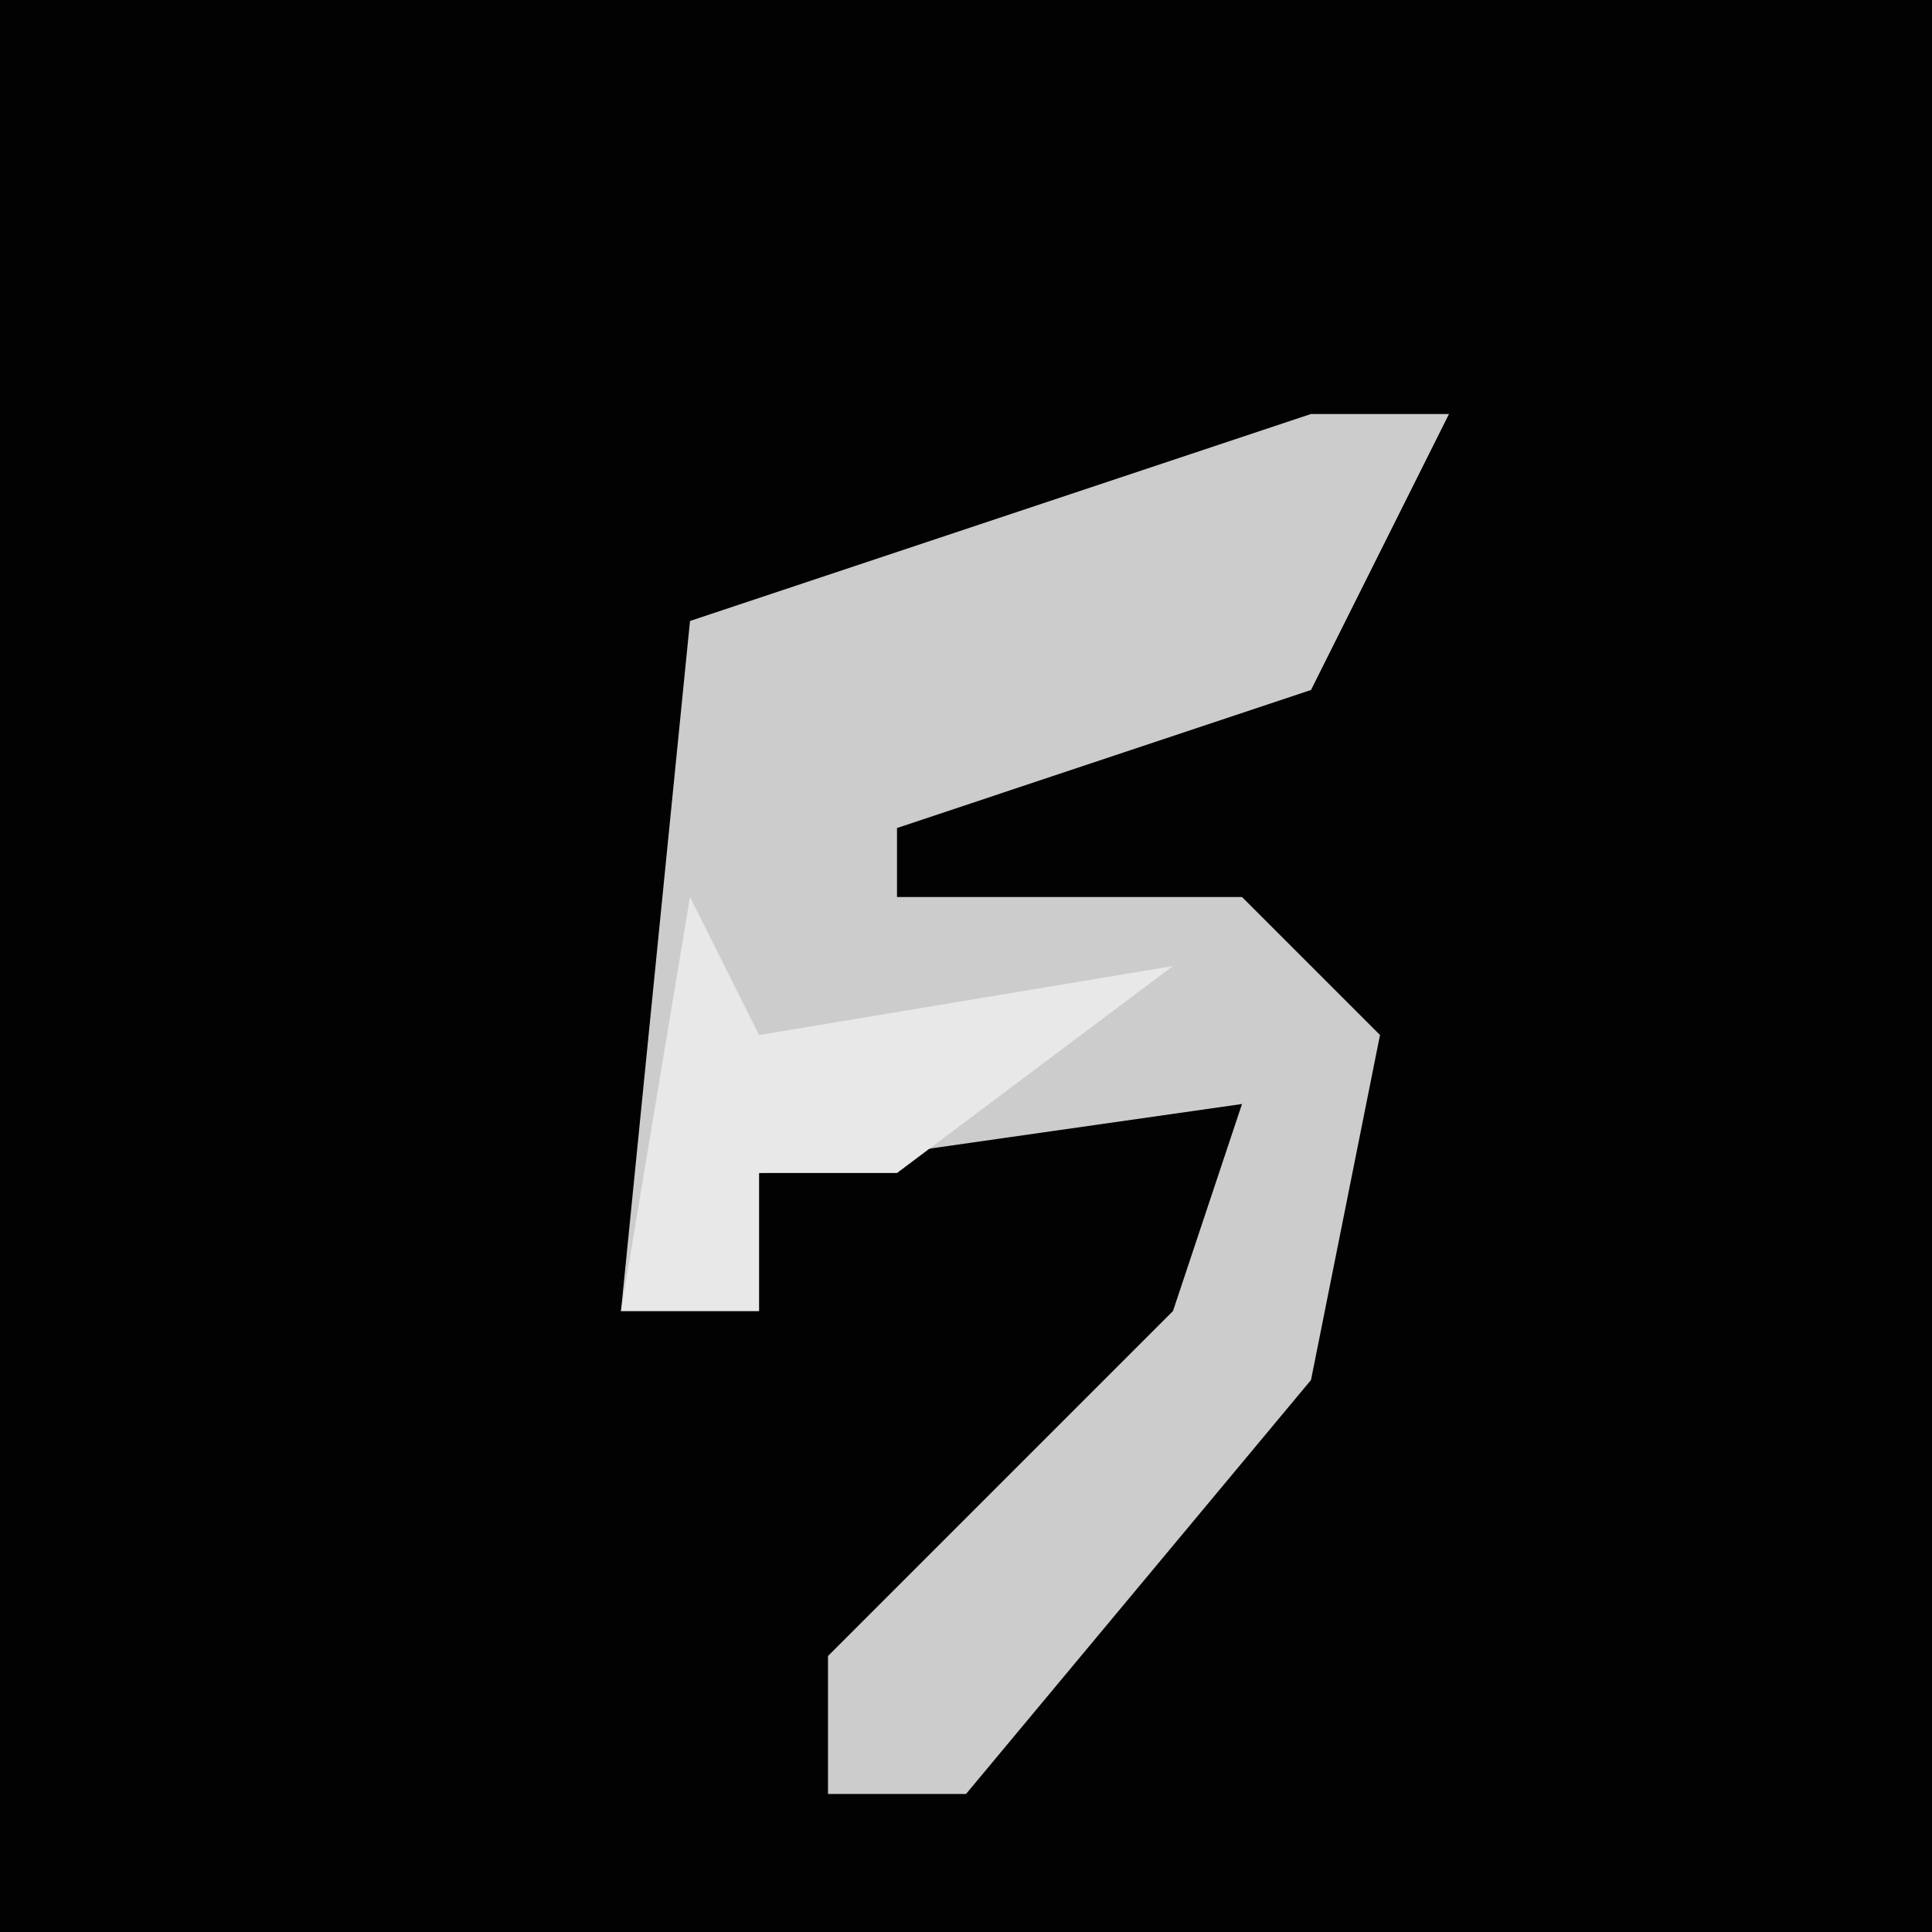 <?xml version="1.0" encoding="UTF-8"?>
<svg version="1.1" xmlns="http://www.w3.org/2000/svg" width="28" height="28">
<path d="M0,0 L28,0 L28,28 L0,28 Z " fill="#020202" transform="translate(0,0)"/>
<path d="M0,0 L2,0 L0,4 L-6,6 L-6,7 L-1,7 L1,9 L0,14 L-5,20 L-7,20 L-7,18 L-2,13 L-1,10 L-8,11 L-8,13 L-10,13 L-9,3 Z " fill="#CCCCCC" transform="translate(19,6)"/>
<path d="M0,0 L1,2 L7,1 L3,4 L1,4 L1,6 L-1,6 Z " fill="#E8E8E8" transform="translate(10,13)"/>
</svg>
